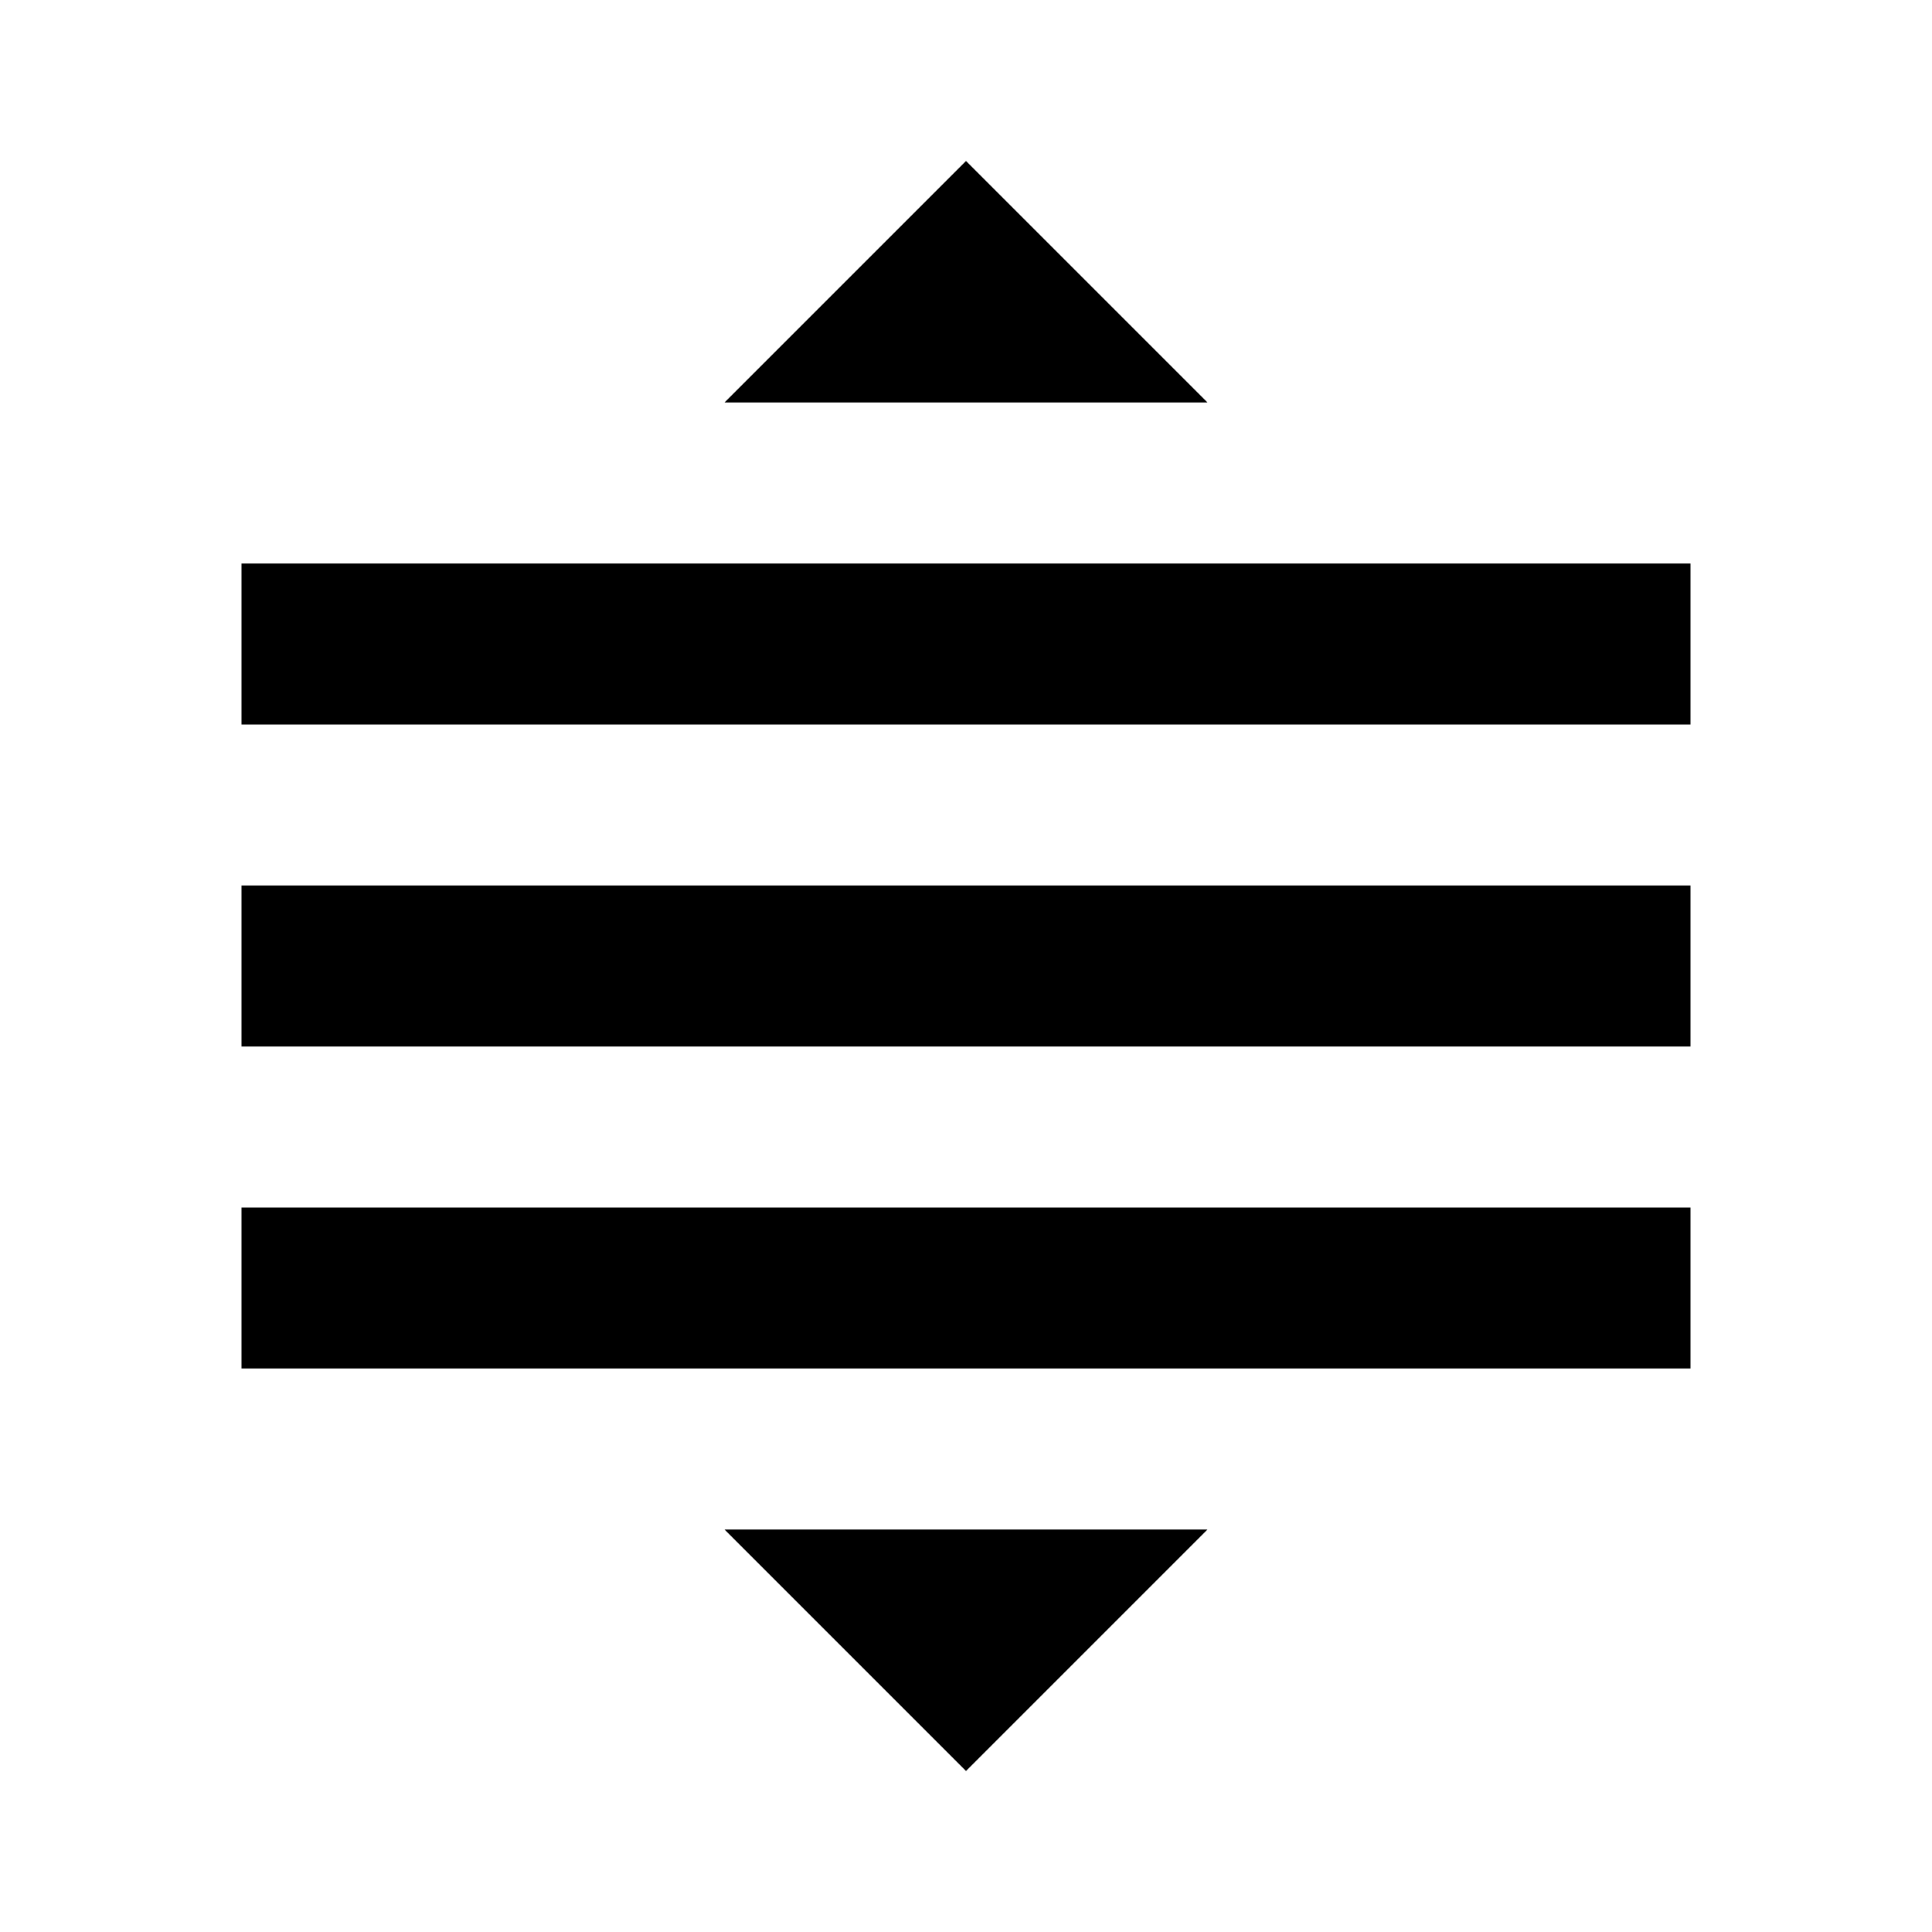 <?xml version="1.0"?>
<svg xmlns="http://www.w3.org/2000/svg" viewBox="0 0 24 24">
    <path style="line-height:normal;text-indent:0;text-align:start;text-decoration-line:none;text-decoration-style:solid;text-decoration-color:#000;text-transform:none;block-progression:tb;isolation:auto;mix-blend-mode:normal" d="M 12 2 L 9 5 L 15 5 L 12 2 z M 3 7 L 3 9 L 21 9 L 21 7 L 3 7 z M 3 11 L 3 13 L 21 13 L 21 11 L 3 11 z M 3 15 L 3 17 L 21 17 L 21 15 L 3 15 z M 9 19 L 12 22 L 15 19 L 9 19 z" font-weight="400" font-family="sans-serif" white-space="normal" overflow="visible"/>
</svg>
